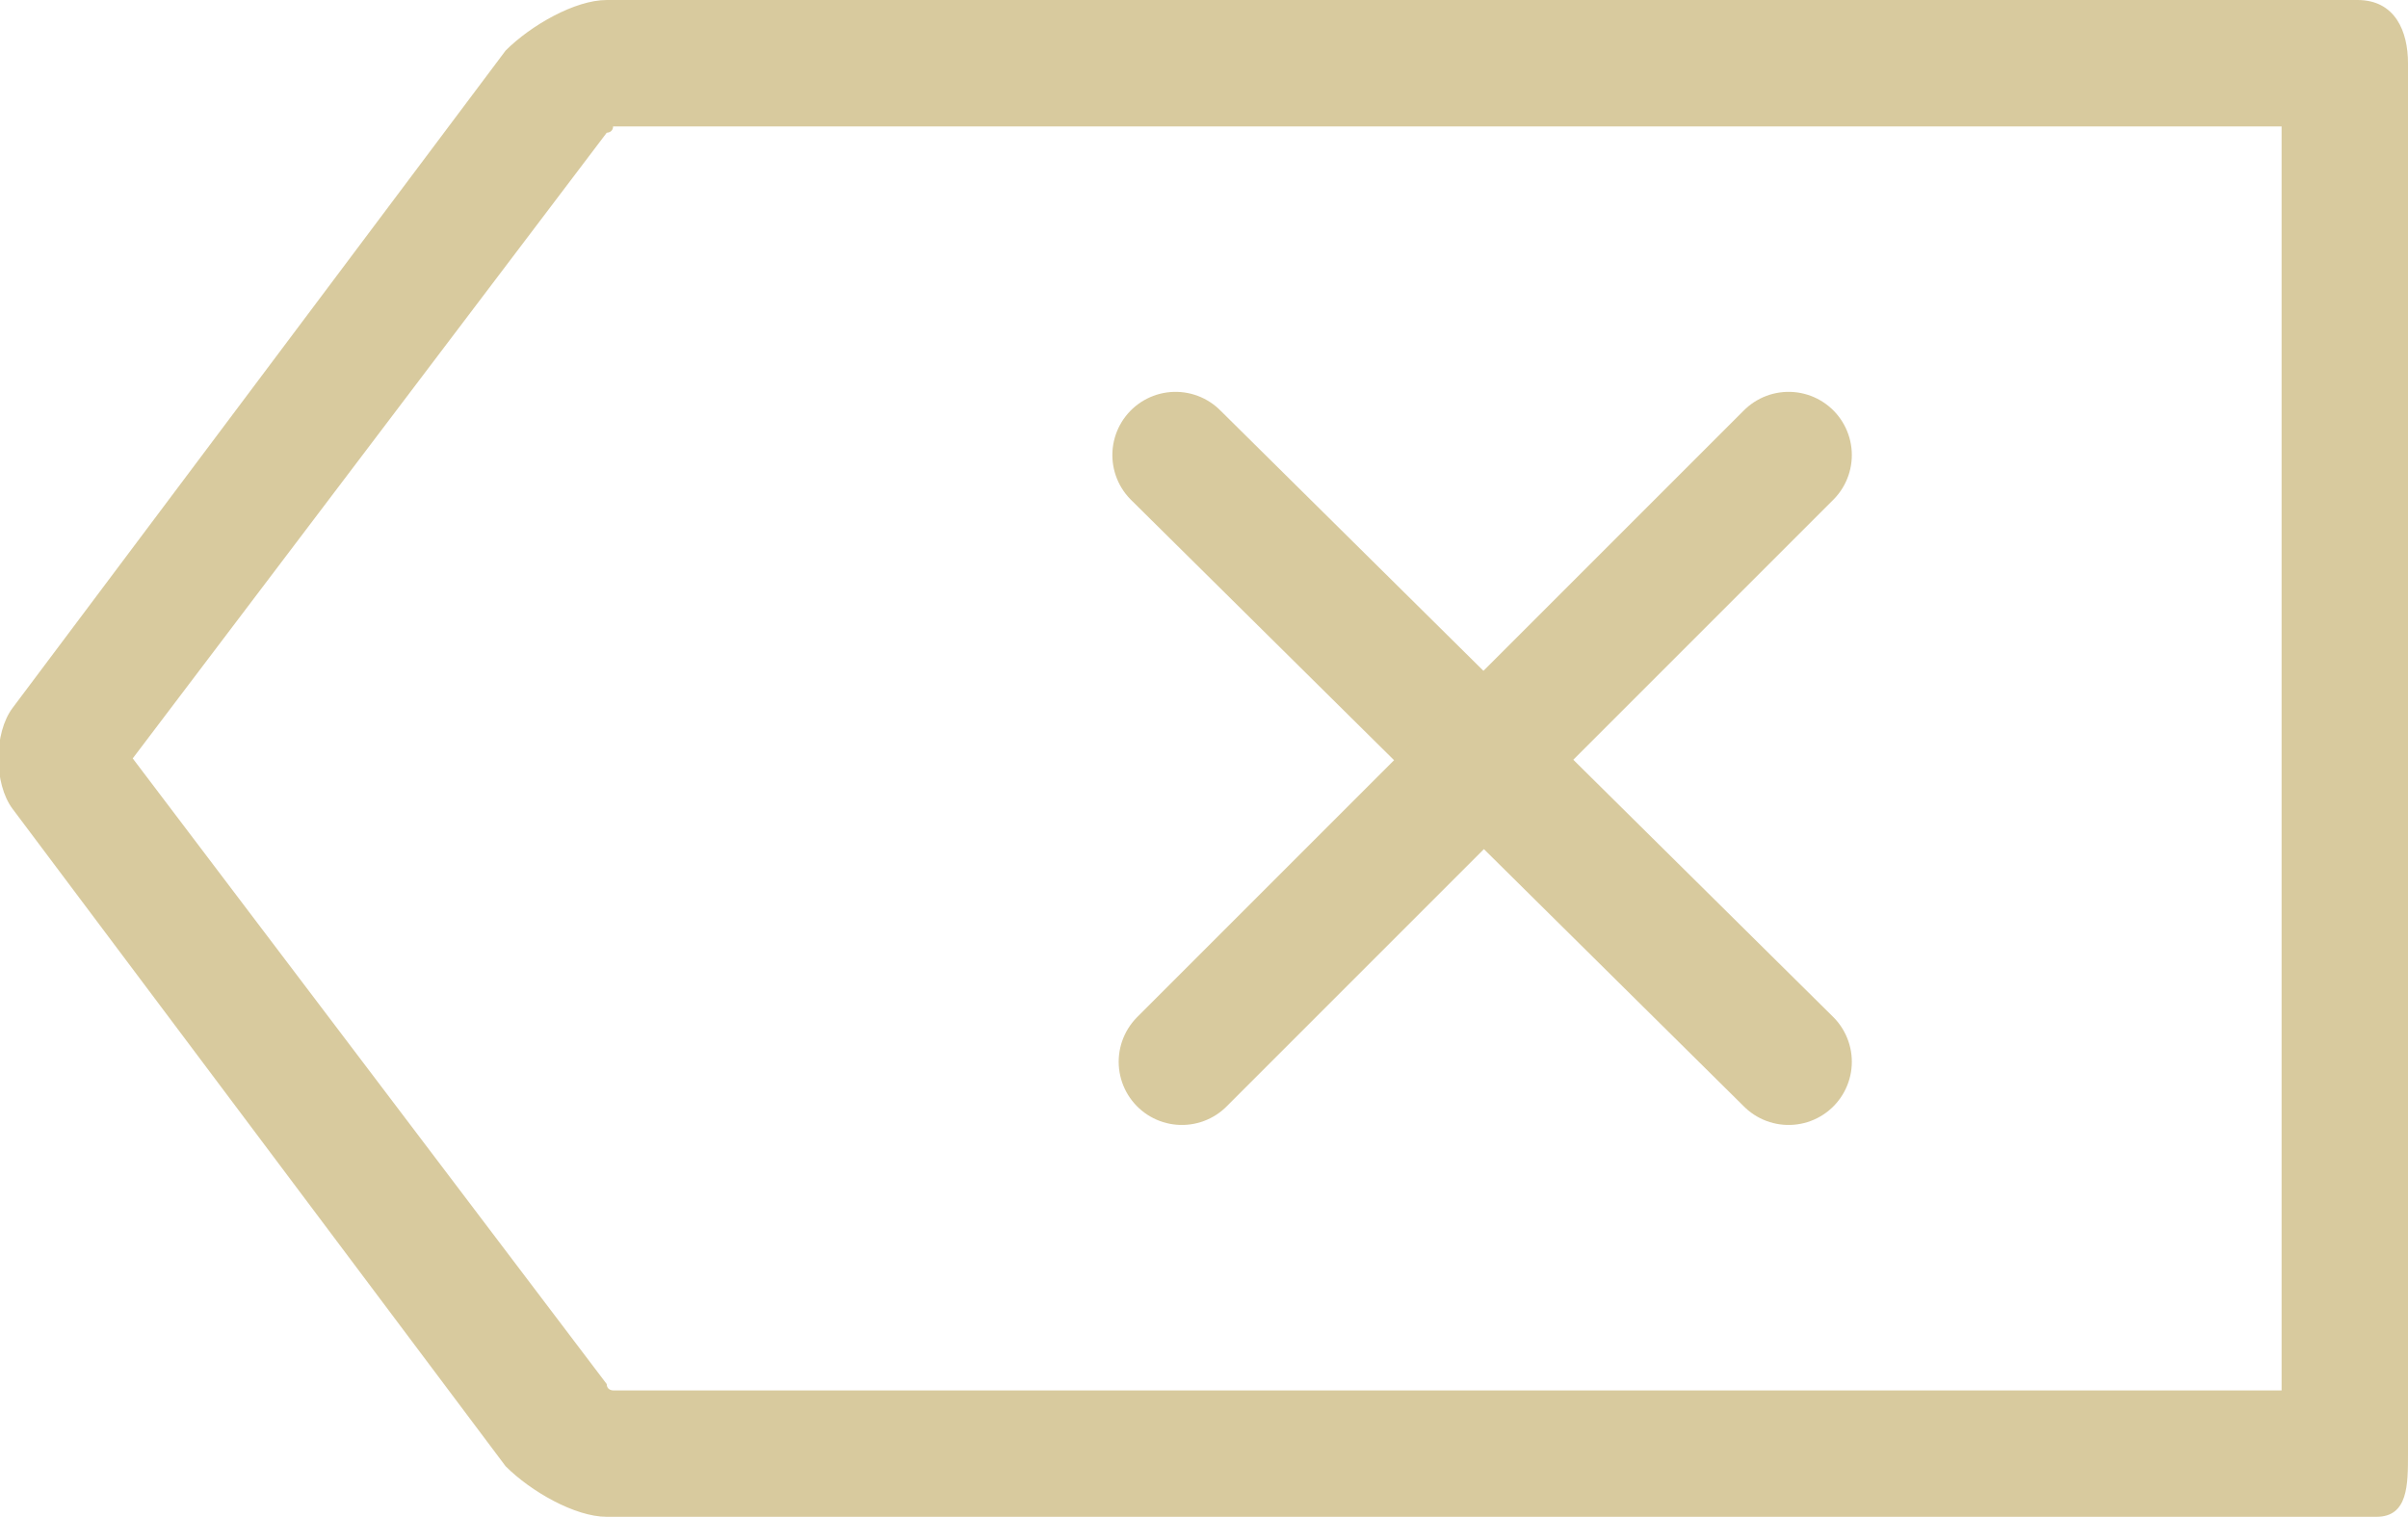 <?xml version="1.0" encoding="utf-8"?>
<!-- Generator: Adobe Illustrator 19.1.0, SVG Export Plug-In . SVG Version: 6.00 Build 0)  -->
<svg version="1.1" id="Layer_1" xmlns="http://www.w3.org/2000/svg" xmlns:xlink="http://www.w3.org/1999/xlink" x="0px" y="0px"
	 viewBox="0 0 38.1 24" style="enable-background:new 0 0 38.1 24;" xml:space="preserve">
<style type="text/css">
	.st0{fill:none;stroke:#D8CA9E;stroke-width:2;stroke-linecap:round;stroke-miterlimit:10;}
	.st1{fill:#D8CA9E;}
</style>
<g id="XMLID_727_">
	<g id="XMLID_721_">
		<line id="XMLID_730_" class="st0" x1="18.6" y1="7.2" x2="28.3" y2="16.8"/>
		<line id="XMLID_729_" class="st0" x1="18.7" y1="16.8" x2="28.3" y2="7.2"/>
	</g>
	<g id="XMLID_734_">
		<path class="st1" d="M36.1,2v9v2v9H9.7c0,0-0.1,0-0.1-0.1L2.1,12l7.5-9.9c0,0,0.1,0,0.1-0.1H36.1 M37.6,0h-28C9.1,0,8.4,0.4,8,0.8
			L0.2,11.2c-0.3,0.4-0.3,1.2,0,1.6L8,23.2C8.4,23.6,9.1,24,9.6,24h28c0.5,0,0.5-0.5,0.5-1V13c0-0.5,0-1.5,0-2V1c0-0.5-0.2-1-0.8-1
			H37.6z"/>
	</g>
</g>
</svg>
